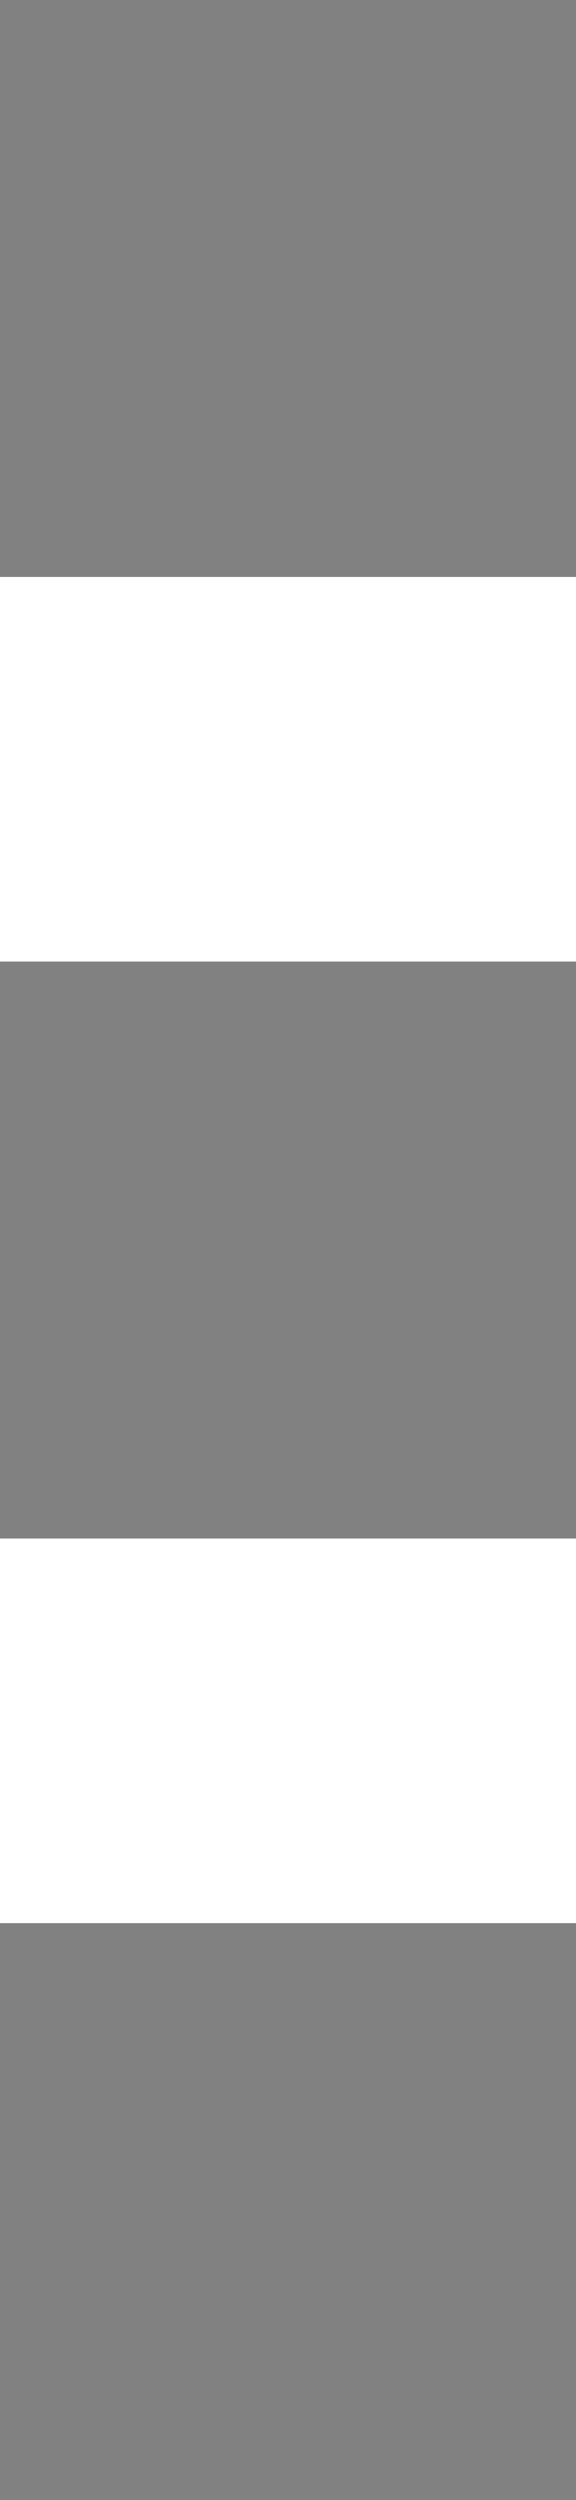 <svg width="6" height="26" viewBox="0 0 6 26" fill="none" xmlns="http://www.w3.org/2000/svg">
<rect width="6" height="6" fill="#818181"/>
<rect y="10" width="6" height="6" fill="#818181"/>
<rect y="20" width="6" height="6" fill="#818181"/>
</svg>
